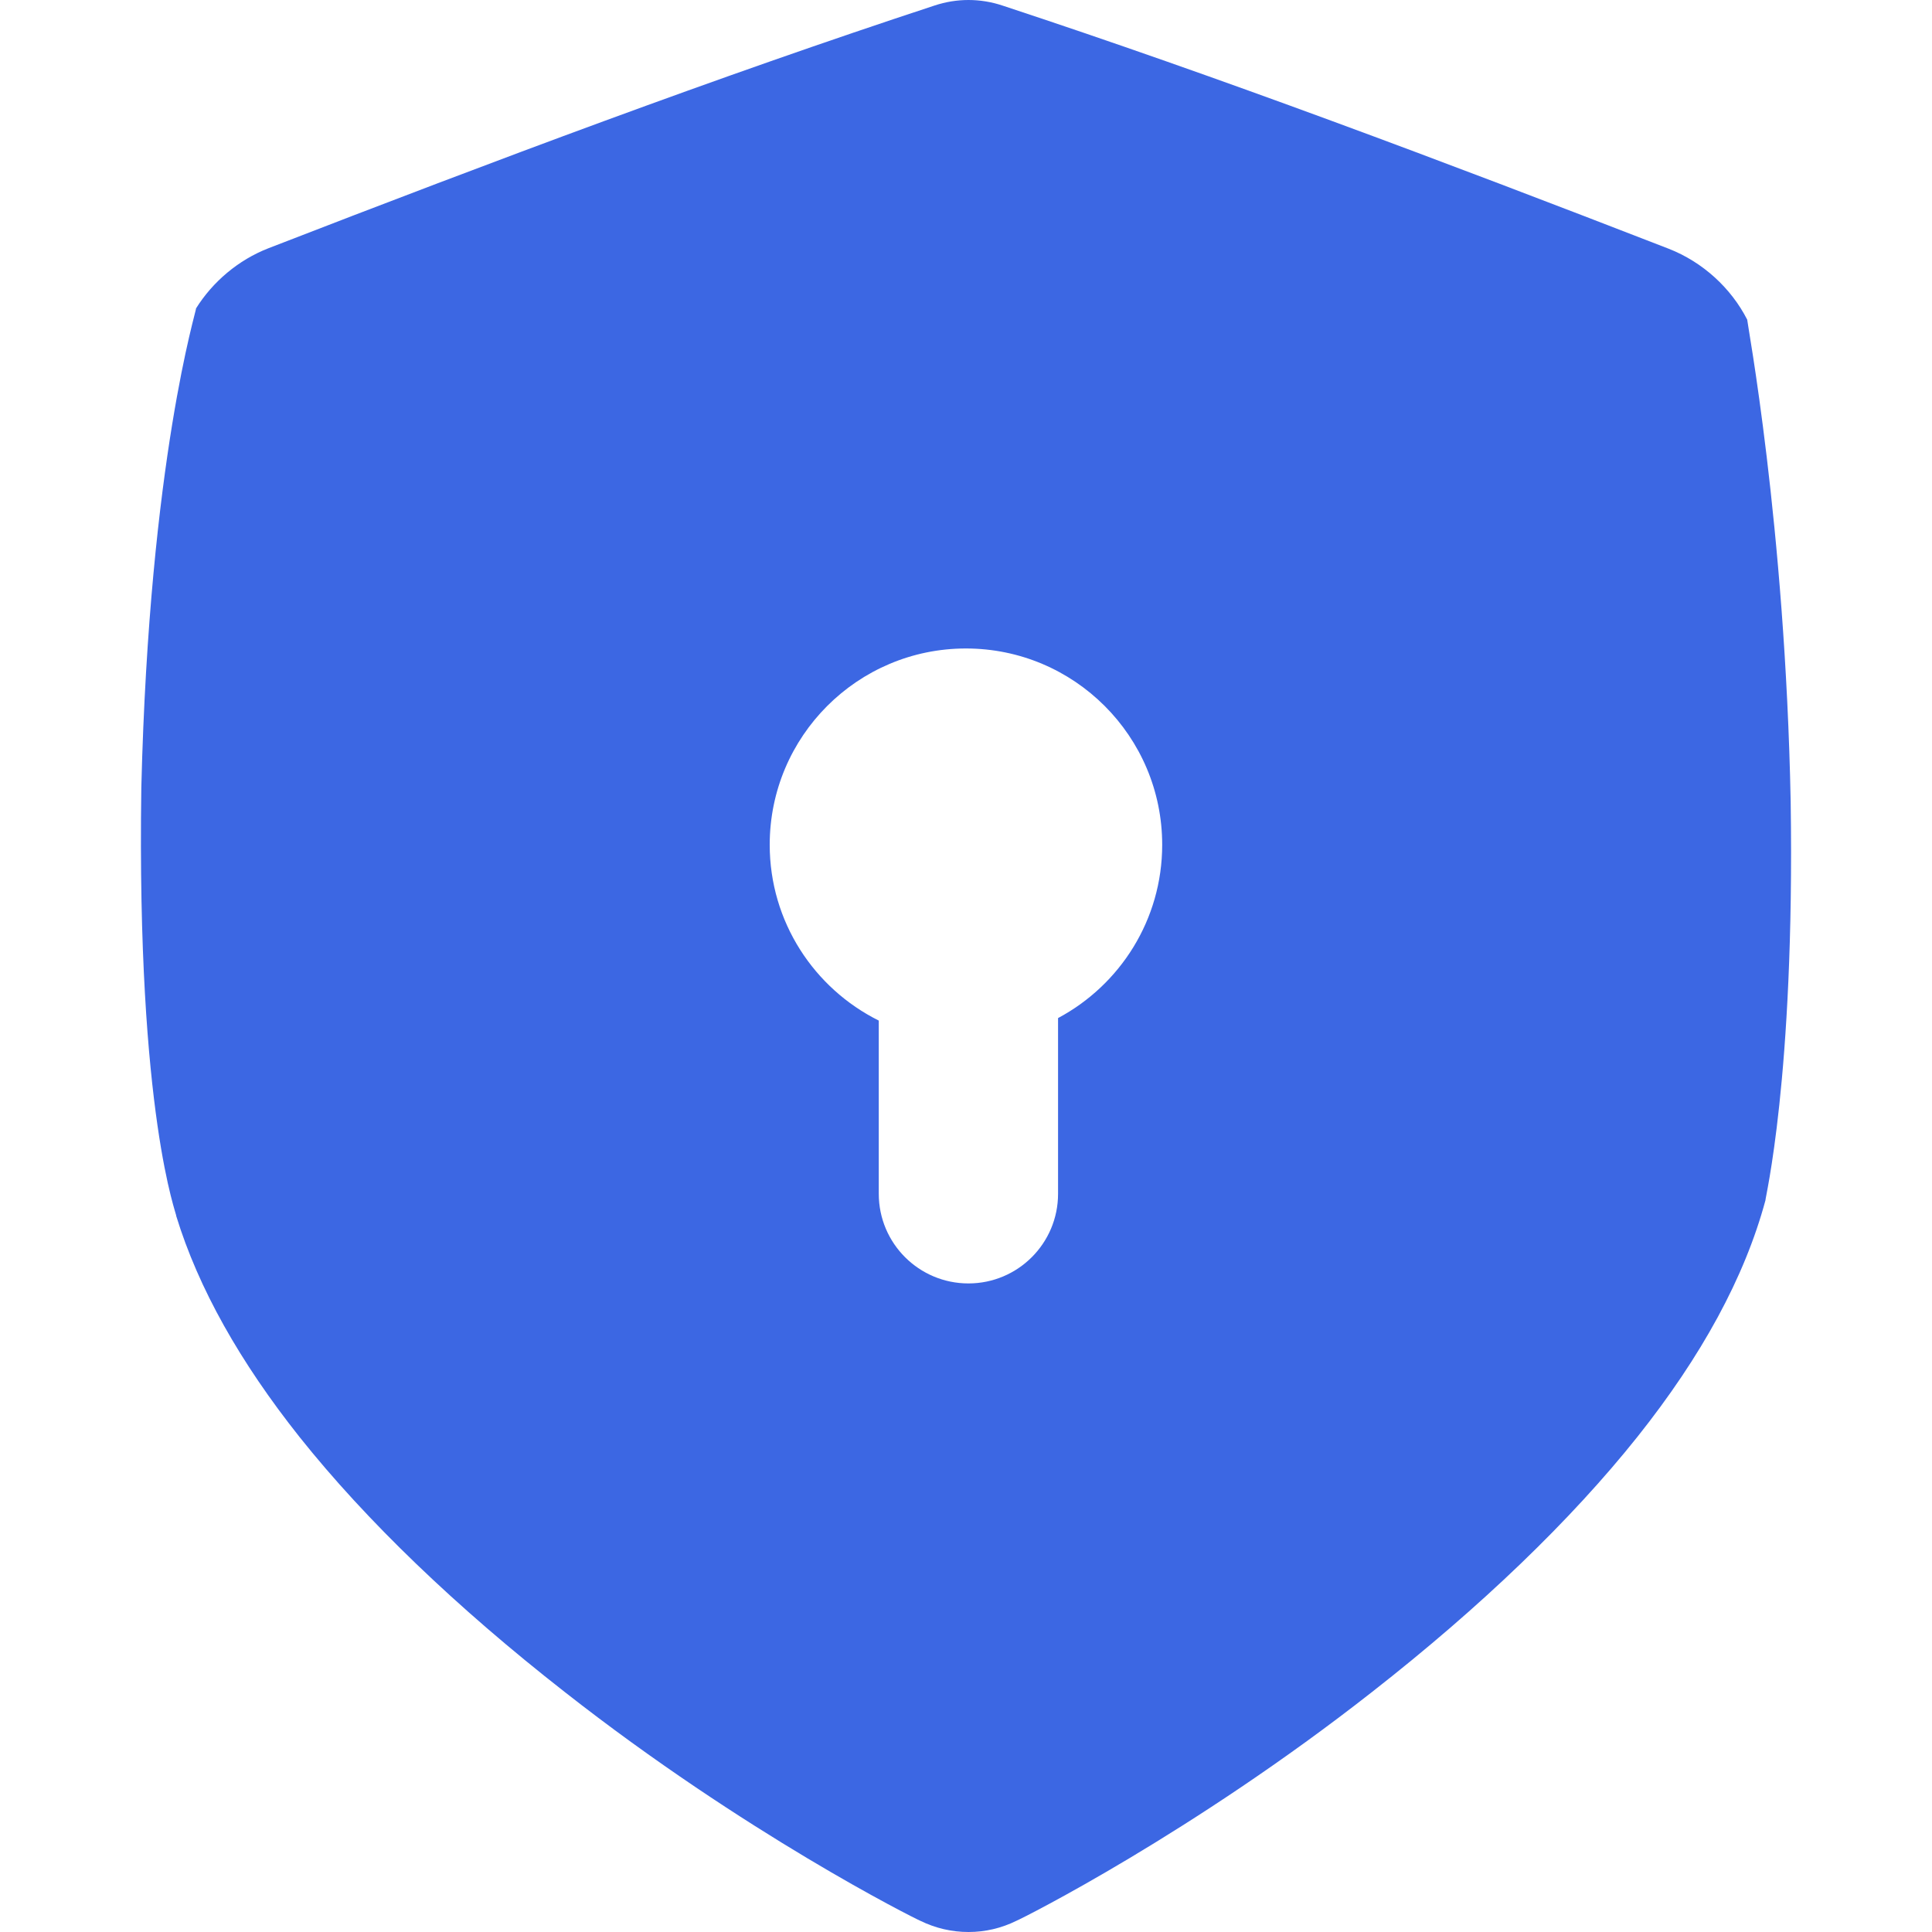 <svg width="20" height="20" viewBox="0 0 20 20" fill="none" xmlns="http://www.w3.org/2000/svg">
<g clip-path="url(#clip0_175_1489)">
<path d="M18.537 8.299C18.481 5.428 18.081 3.311 18.087 3.309C17.921 2.984 17.629 2.713 17.272 2.574C14.928 1.665 12.623 0.797 10.376 0.057C10.147 -0.019 9.904 -0.019 9.675 0.057C7.429 0.795 5.124 1.661 2.781 2.569C2.466 2.691 2.201 2.918 2.029 3.193C2.042 3.194 1.547 4.739 1.463 8.151C1.413 11.564 1.838 12.586 1.824 12.587C2.054 13.337 2.485 14.1 3.101 14.876C3.791 15.742 4.722 16.637 5.848 17.517C7.711 18.979 9.454 19.853 9.527 19.884C9.685 19.961 9.853 20 10.026 20C10.199 20 10.366 19.961 10.524 19.883C10.598 19.852 12.343 18.975 14.205 17.514C15.331 16.633 16.262 15.738 16.952 14.872C17.613 14.041 18.06 13.226 18.276 12.425C18.267 12.424 18.58 11.171 18.537 8.3V8.299ZM10.953 10.539V12.358C10.953 12.87 10.538 13.286 10.025 13.286C9.513 13.286 9.097 12.871 9.097 12.358V10.565C8.428 10.232 7.968 9.542 7.968 8.745C7.968 7.623 8.878 6.713 9.999 6.713C11.121 6.713 12.031 7.623 12.031 8.745C12.031 9.522 11.594 10.197 10.953 10.539Z" fill="#3C67E3"/>
</g>
<defs>
<clipPath id="clip0_175_1489">
<rect width="20" height="20" fill="white"/>
</clipPath>
</defs>
</svg>

